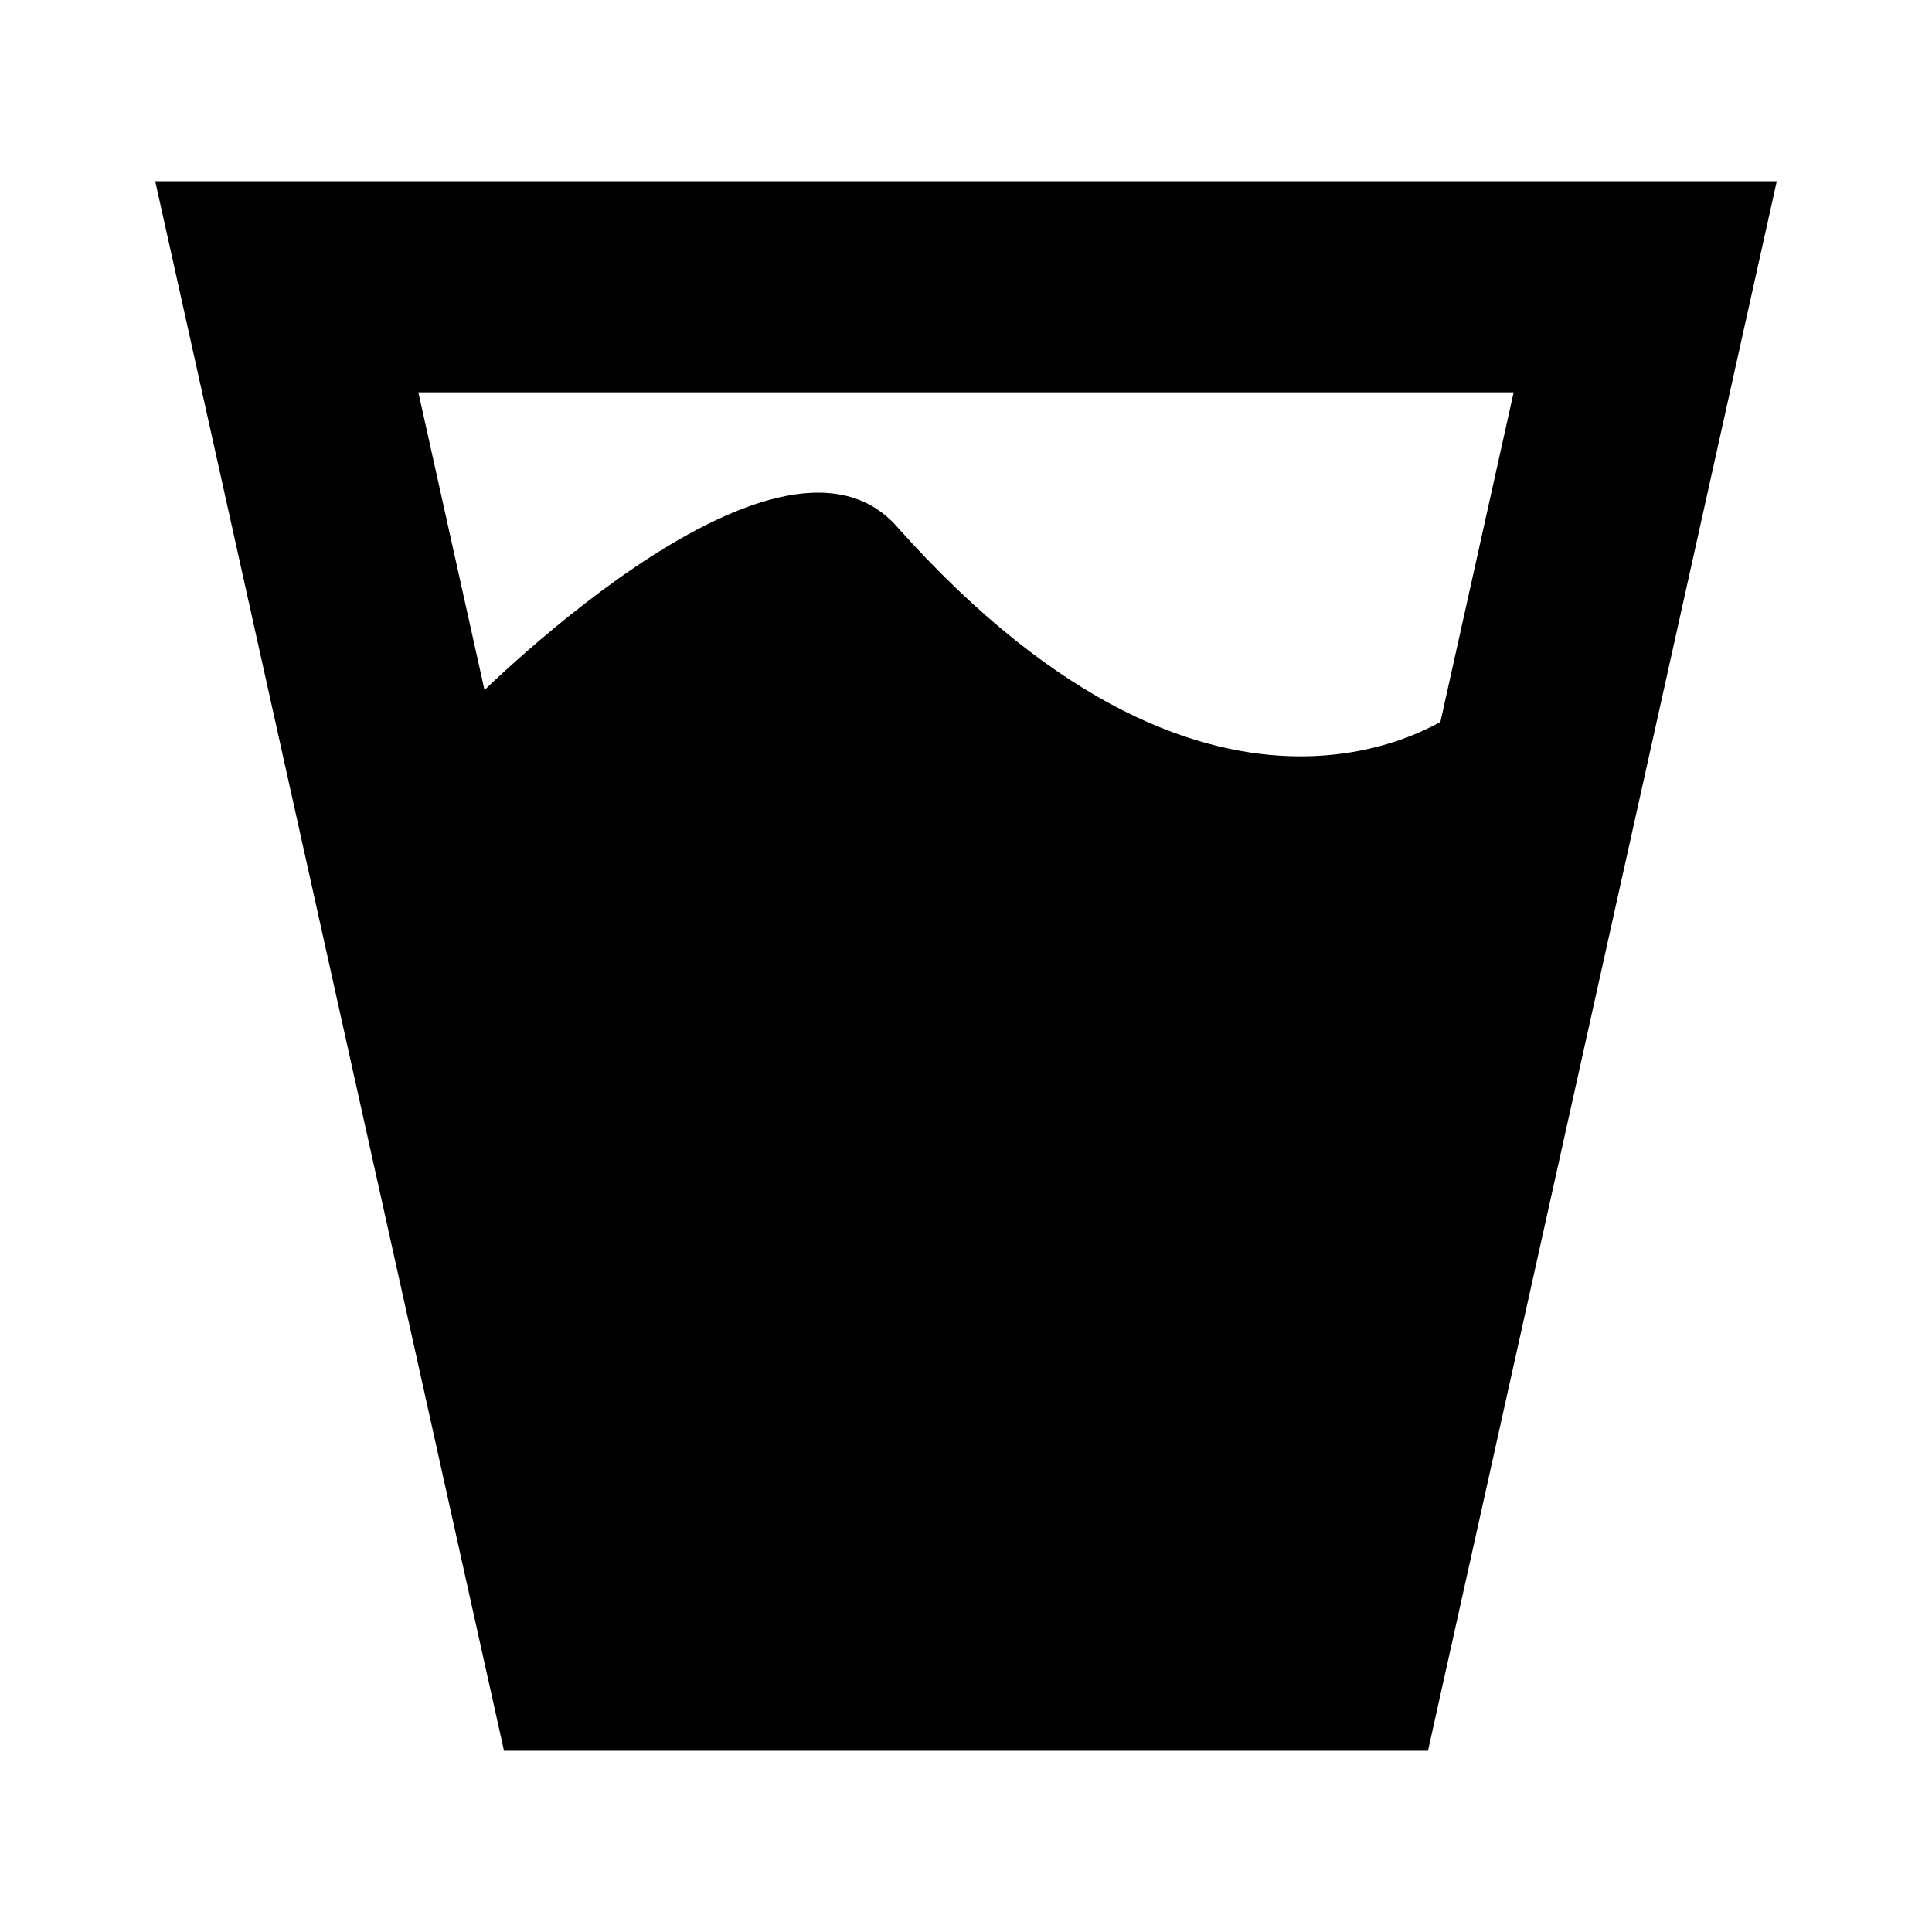 <?xml version="1.0" encoding="UTF-8" standalone="no"?>
<svg width="200px" height="200px" viewBox="0 0 200 200" version="1.1" xmlns="http://www.w3.org/2000/svg" xmlns:xlink="http://www.w3.org/1999/xlink" xmlns:sketch="http://www.bohemiancoding.com/sketch/ns">
    <!-- Generator: Sketch 3.2.2 (9983) - http://www.bohemiancoding.com/sketch -->
    <title>Slice 1</title>
    <desc>Created with Sketch.</desc>
    <defs></defs>
    <g id="Page-1" stroke="none" stroke-width="1" fill="none" fill-rule="evenodd" sketch:type="MSPage">
        <g id="wine70" sketch:type="MSLayerGroup" transform="translate(29, 29)">
            <g id="Group" sketch:type="MSShapeGroup">
                <path d="M19,44.537 C19,44.537 51.276,11.391 63.833,25.494 C97.742,63.579 122,44.537 122,44.537 L114.697,139.75 L29.923,139.75 L19,44.537 Z" id="liquide" fill="#000000"></path>
                <path d="M31.938,141.312 L110.062,141.312 L141.312,0.688 L0.688,0.688 L31.938,141.312 Z" id="verre" stroke="#000000" stroke-width="21.85"></path>
            </g>
        </g>
    </g>
</svg>